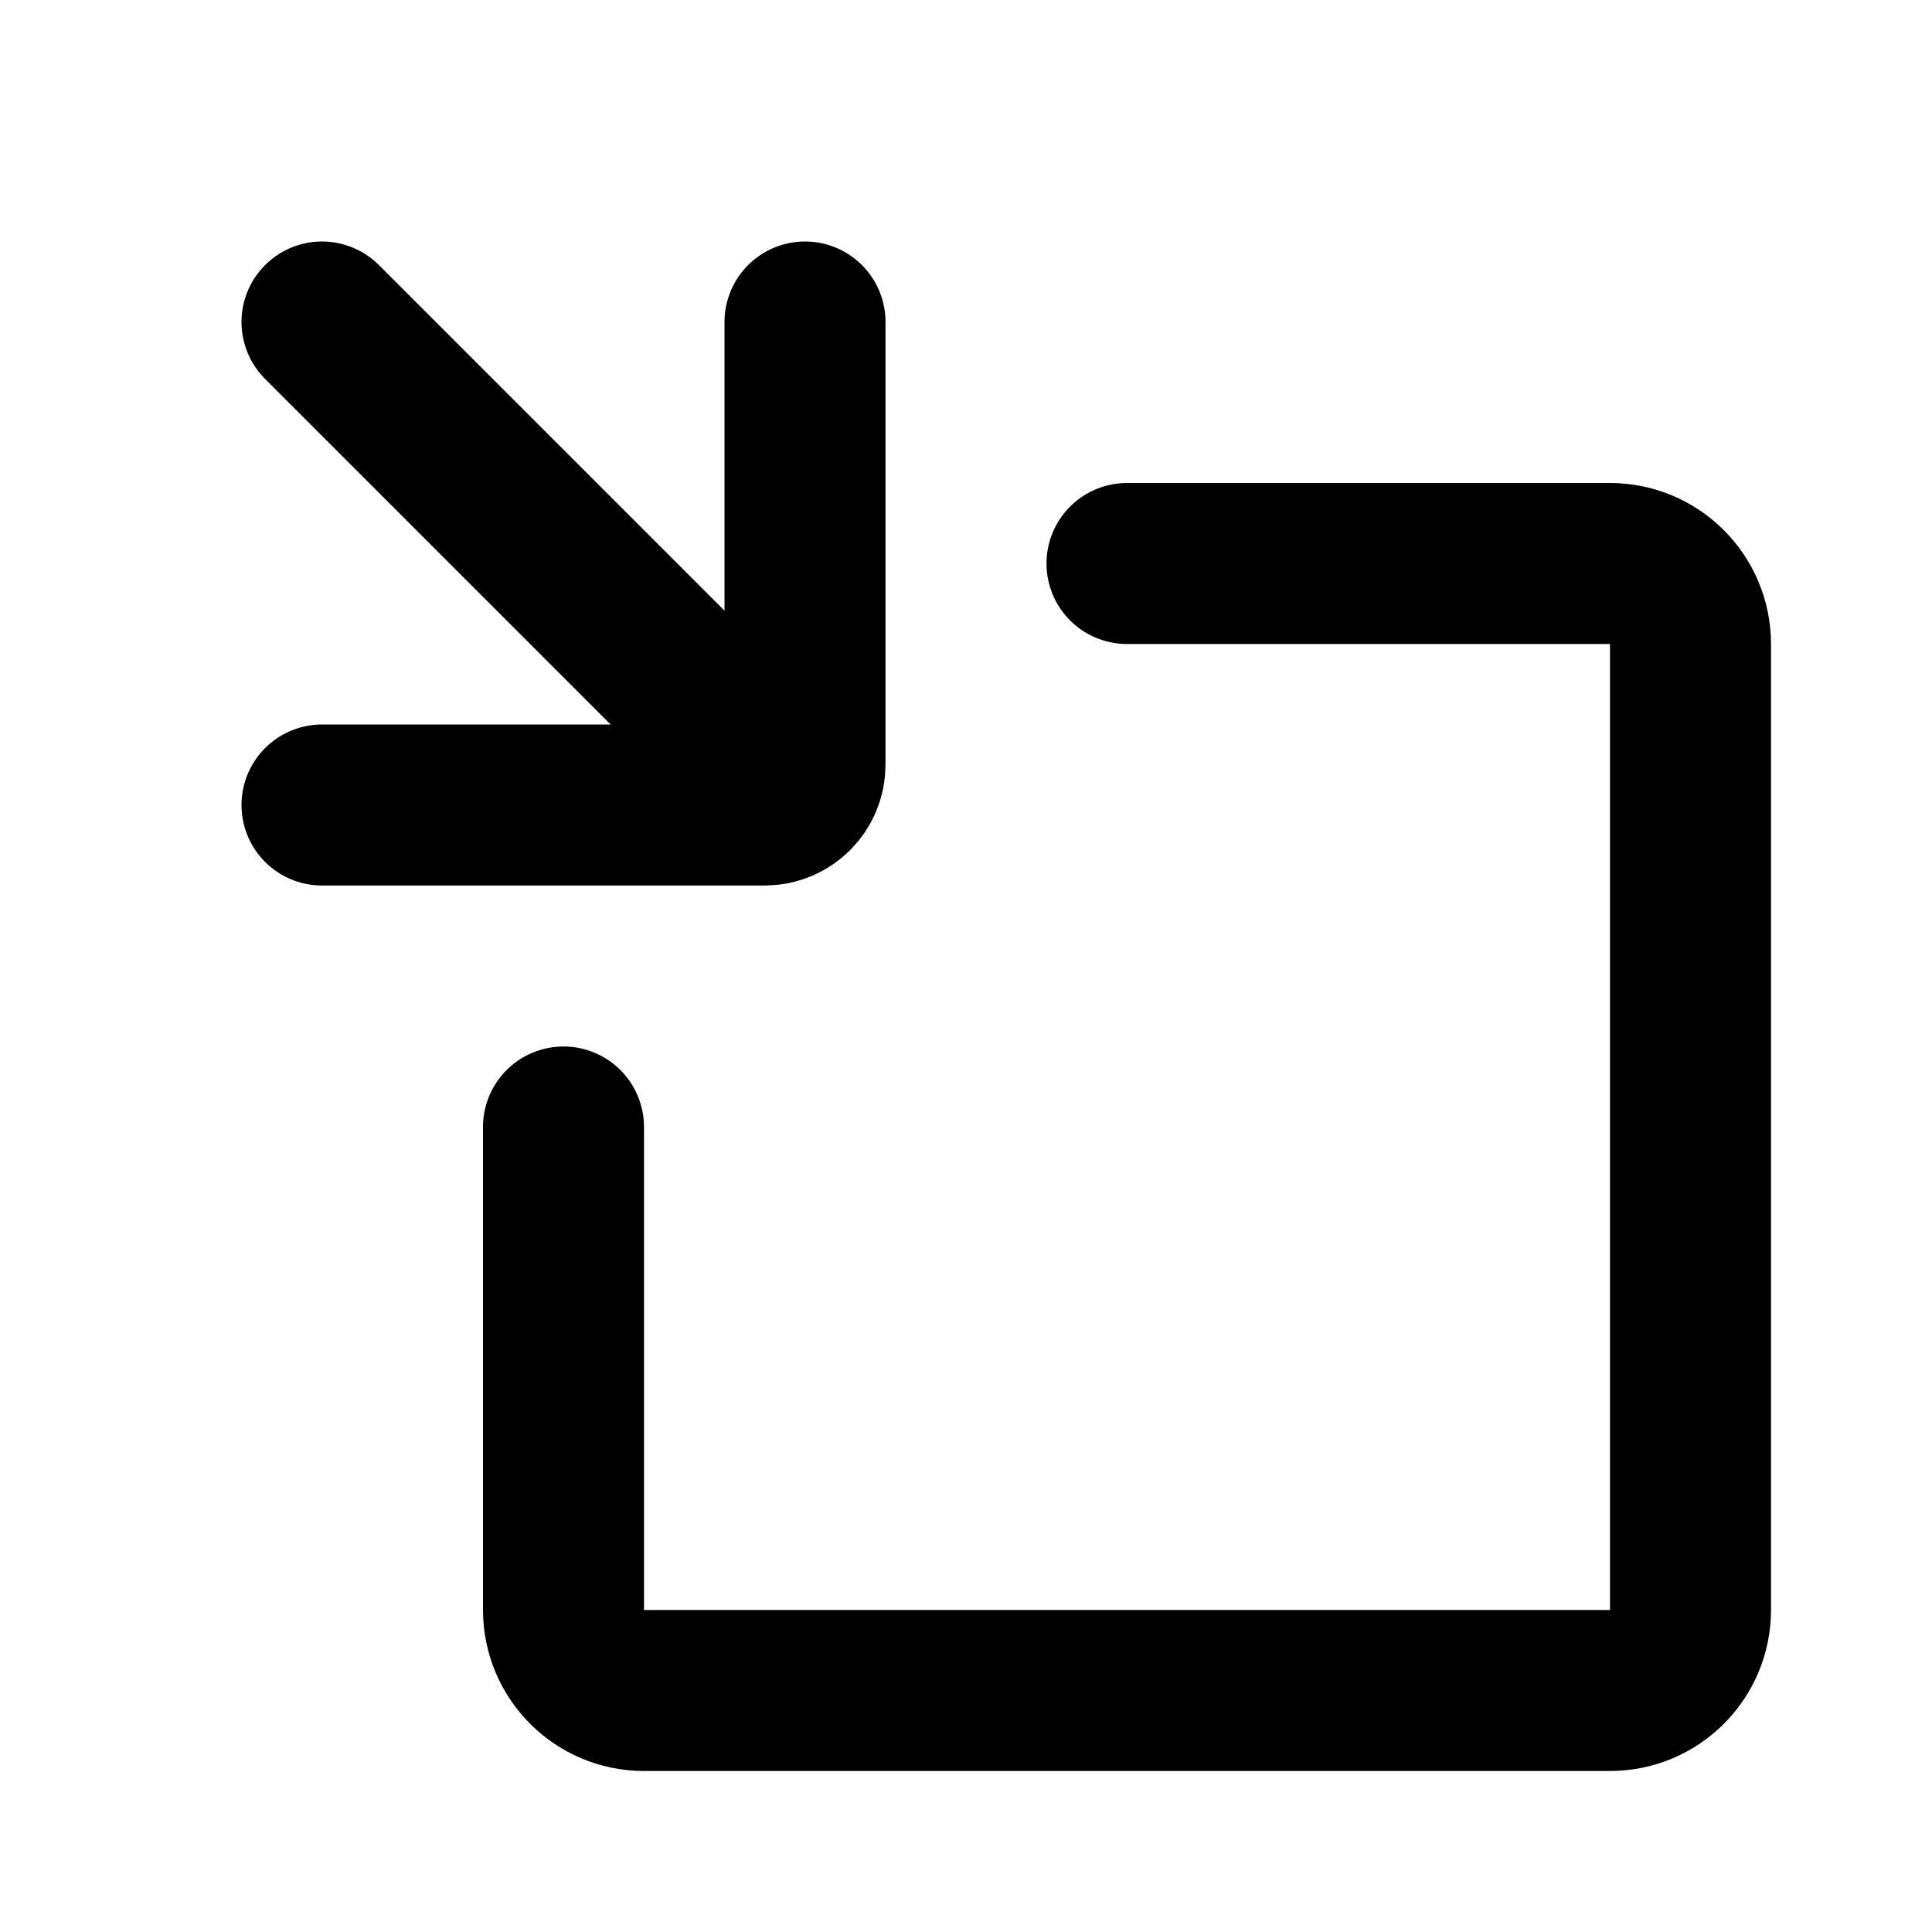 <svg width="24" height="24" viewBox="0 0 24 24" fill="none" xmlns="http://www.w3.org/2000/svg">
<path d="M14 7H20C20.552 7 21 7.448 21 8V20C21 20.552 20.552 21 20 21H8C7.448 21 7 20.552 7 20V14M9 9L4 4M10 4V9.5C10 9.776 9.776 10 9.5 10L4 10" stroke="black" stroke-width="2" stroke-linecap="round" stroke-linejoin="round"/>
</svg>
